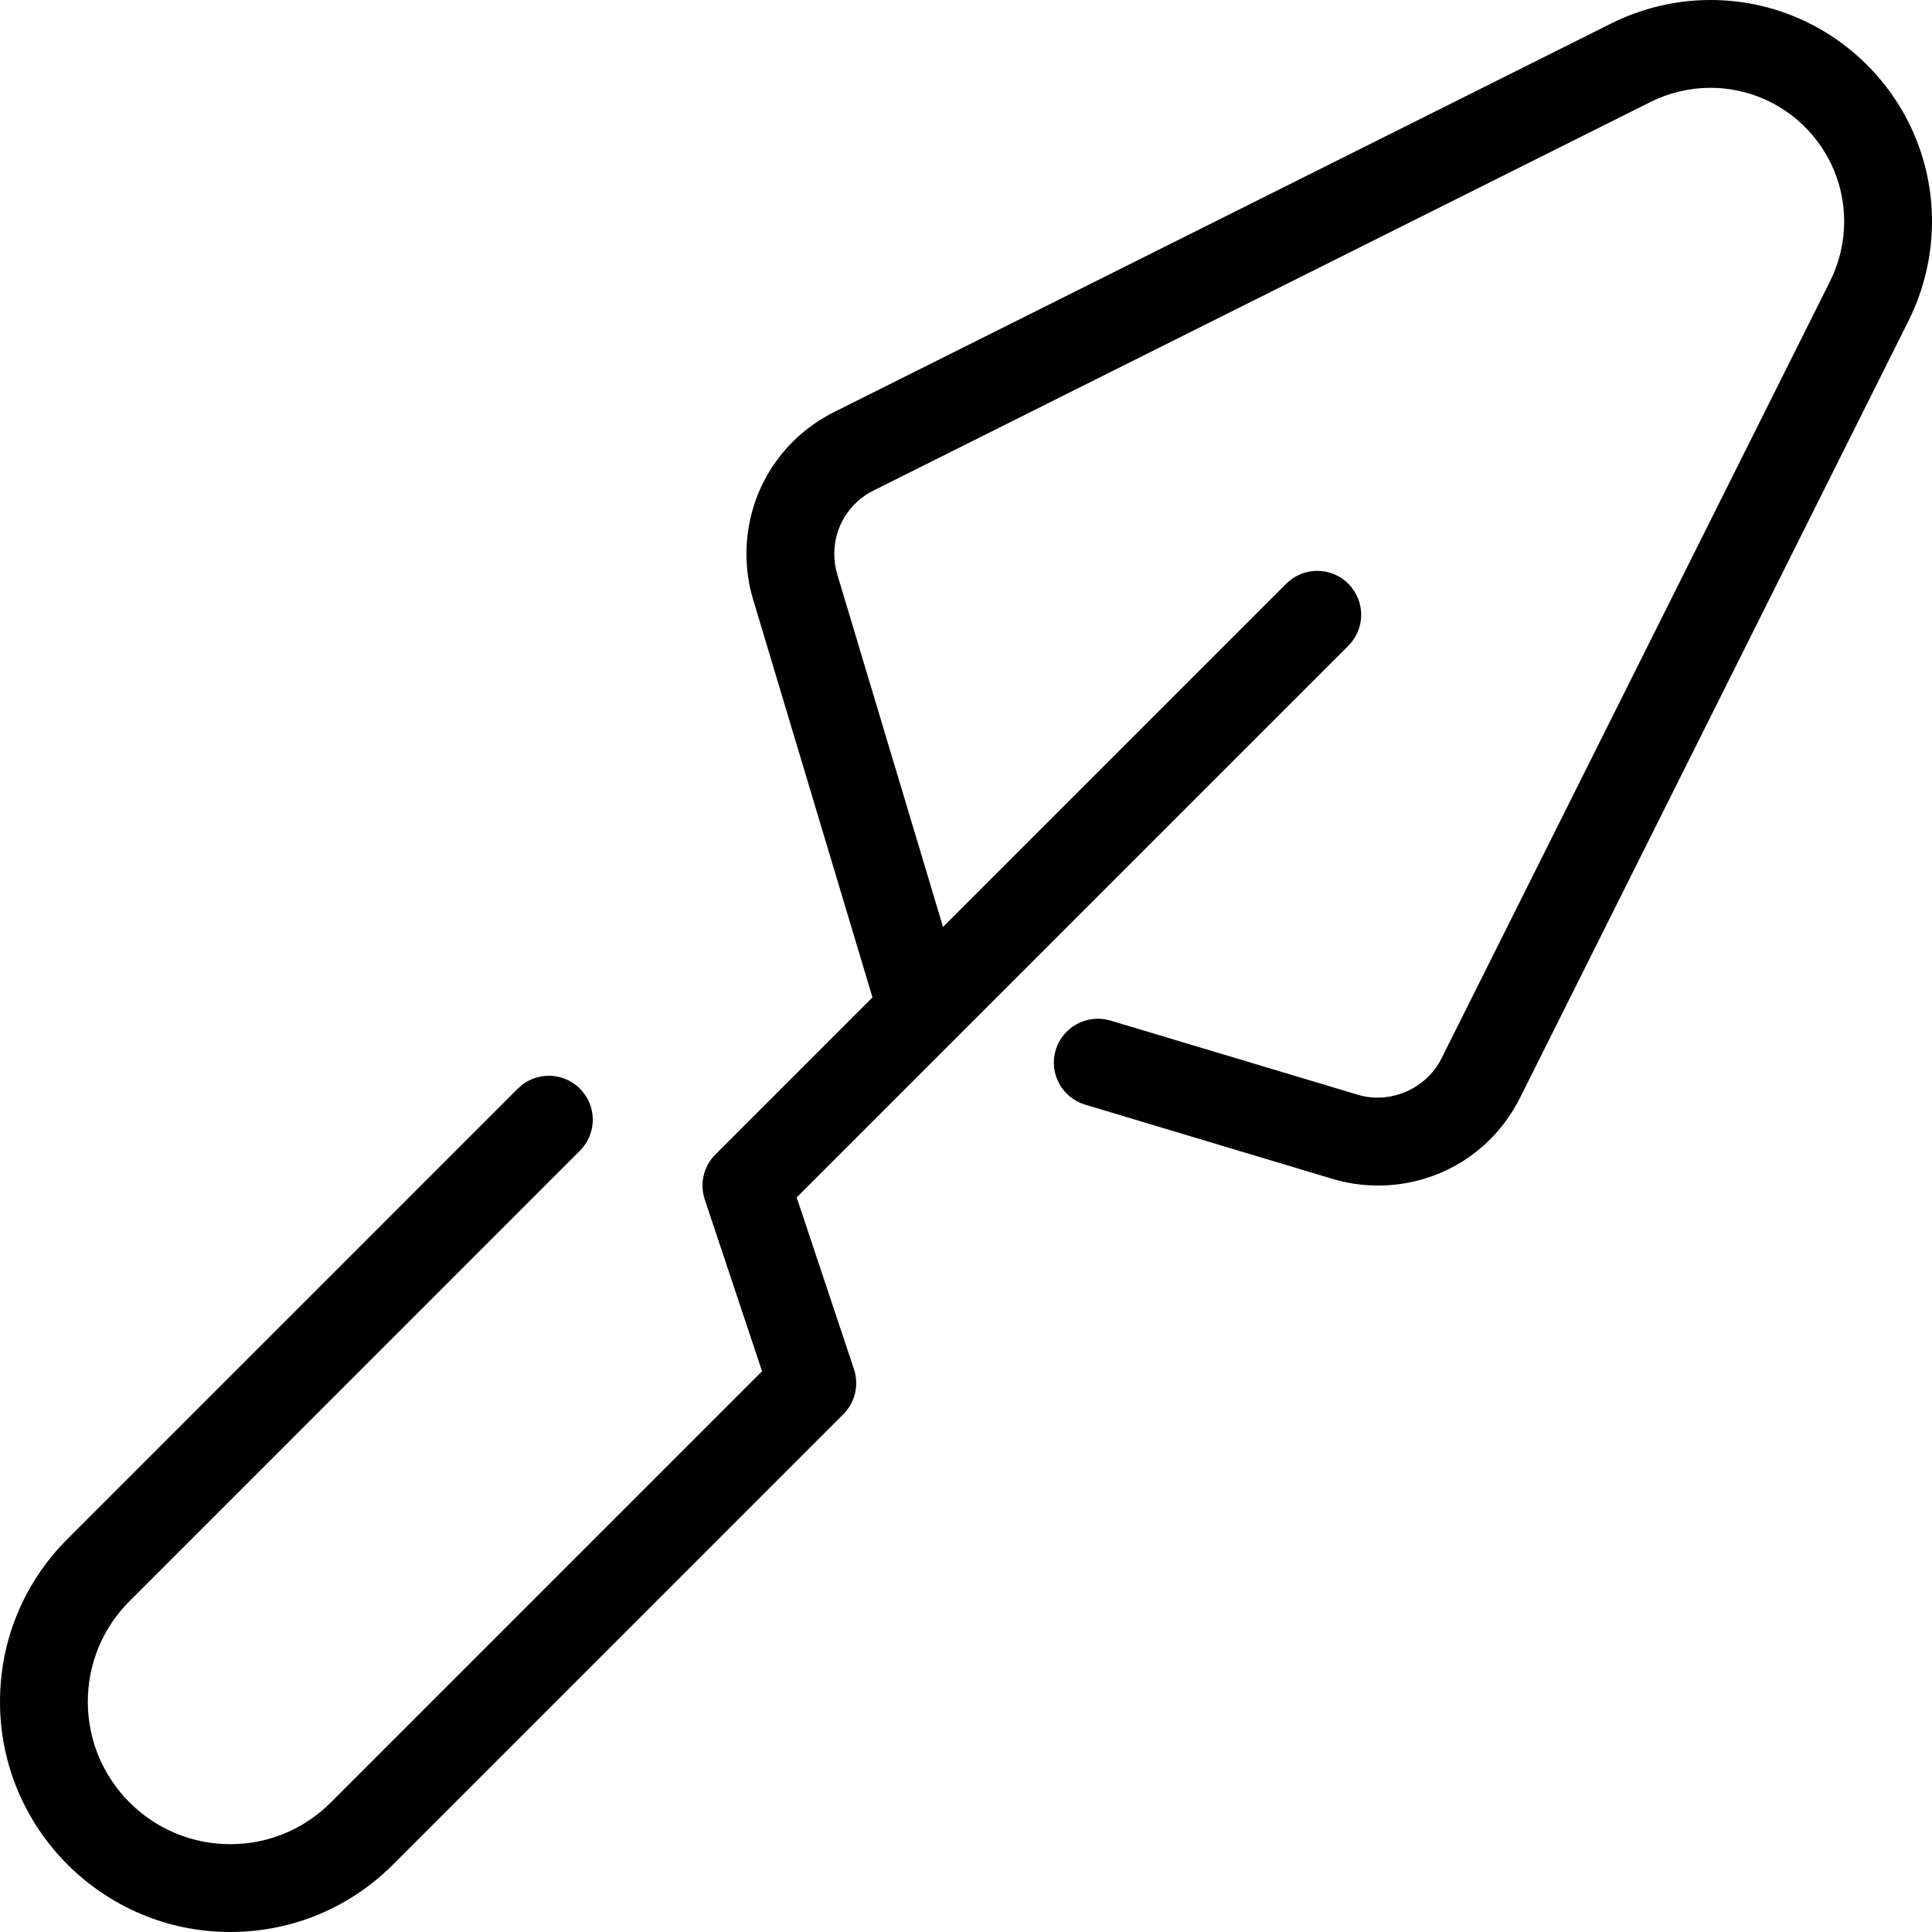<?xml version="1.0" encoding="iso-8859-1"?>
<!-- Generator: Adobe Illustrator 21.0.0, SVG Export Plug-In . SVG Version: 6.00 Build 0)  -->
<svg version="1.1" xmlns="http://www.w3.org/2000/svg" xmlns:xlink="http://www.w3.org/1999/xlink" x="0px" y="0px"
	 viewBox="0 0 44 44" style="enable-background:new 0 0 44 44;" xml:space="preserve">
<g id="home">
</g>
<g id="buy">
</g>
<g id="search">
</g>
<g id="home_x5F_sale">
</g>
<g id="mortgage">
</g>
<g id="building">
</g>
<g id="contract">
</g>
<g id="home_x5F_key">
</g>
<g id="ruler">
</g>
<g id="trowel">
	<path d="M38.955,0c-0.778,0-1.559,0.184-2.256,0.532l-17.7,8.851C17.766,9.998,17,11.237,17,12.616
		c0,0.353,0.051,0.703,0.152,1.038l2.718,9.061l-3.578,3.578c-0.268,0.268-0.361,0.664-0.242,1.023l1.305,3.913l-9.82,9.82
		C6.923,41.663,6.108,42,5.243,42C3.455,42,2,40.546,2,38.758c0-0.867,0.337-1.681,0.95-2.293l10.257-10.258
		c0.391-0.391,0.391-1.023,0-1.414s-1.023-0.391-1.414,0L1.536,35.05C0.545,36.04,0,37.356,0,38.758C0,41.648,2.352,44,5.243,44
		c1.399,0,2.716-0.545,3.707-1.535l10.257-10.258c0.268-0.268,0.361-0.664,0.242-1.023l-1.305-3.913l12.563-12.563
		c0.391-0.391,0.391-1.023,0-1.414s-1.023-0.391-1.414,0l-7.816,7.816l-2.409-8.03C19.023,12.93,19,12.773,19,12.616
		c0-0.616,0.342-1.169,0.893-1.444l17.7-8.851C38.014,2.111,38.485,2,38.955,2C40.634,2,42,3.366,42,5.045
		c0,0.471-0.111,0.941-0.322,1.362l-8.85,17.7c-0.346,0.691-1.17,1.048-1.908,0.824l-5.631-1.689
		c-0.529-0.155-1.086,0.142-1.246,0.671c-0.159,0.528,0.142,1.086,0.67,1.245l5.63,1.689C30.682,26.948,31.031,27,31.384,27
		c1.378,0,2.617-0.766,3.233-1.998l8.85-17.7C43.816,6.604,44,5.824,44,5.045C44,2.263,41.737,0,38.955,0z"/>
</g>
<g id="truck">
</g>
<g id="wheelbarrow">
</g>
<g id="cone">
</g>
<g id="barrier">
</g>
<g id="bulldozer">
</g>
<g id="floor_x5F_plan">
</g>
<g id="crane">
</g>
<g id="demolition_x5F_crane">
</g>
<g id="crane_x5F_hook">
</g>
<g id="roller">
</g>
</svg>
